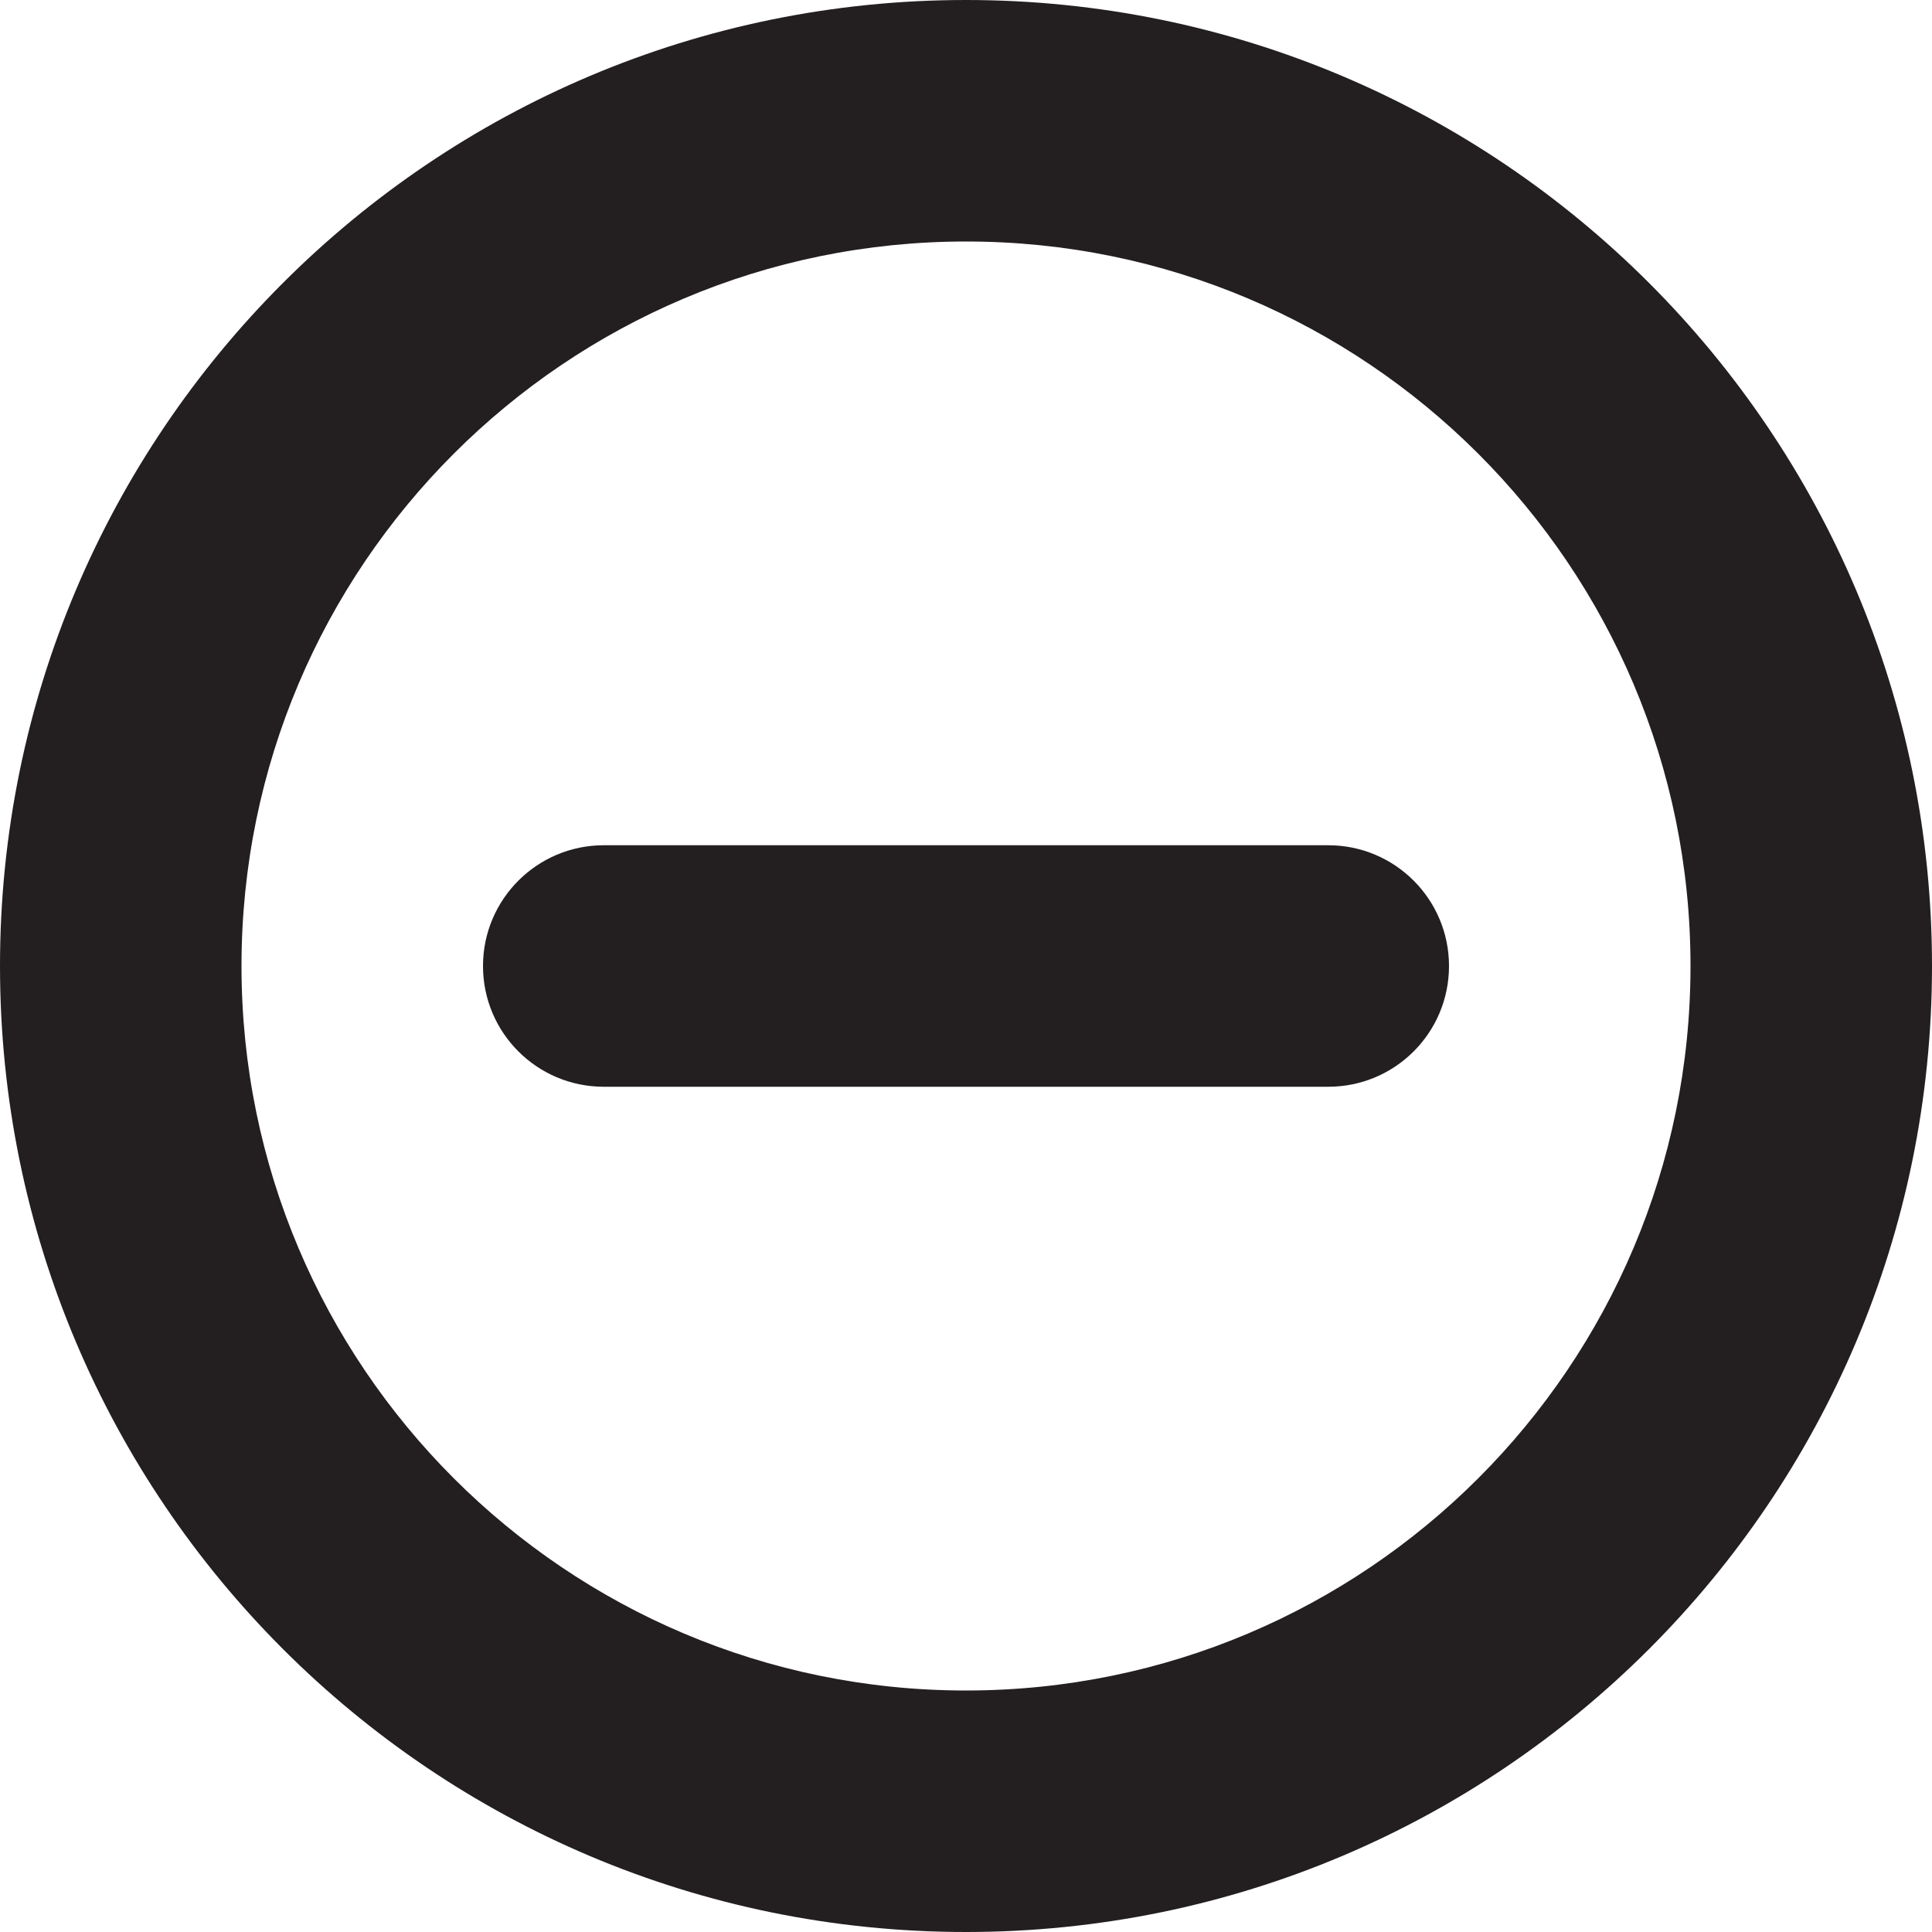 <?xml version="1.0" encoding="utf-8"?>
<!-- Generator: Adobe Illustrator 15.1.0, SVG Export Plug-In . SVG Version: 6.00 Build 0)  -->
<!DOCTYPE svg PUBLIC "-//W3C//DTD SVG 1.1//EN" "http://www.w3.org/Graphics/SVG/1.1/DTD/svg11.dtd">
<svg version="1.1" id="Layer_1" xmlns="http://www.w3.org/2000/svg" xmlns:xlink="http://www.w3.org/1999/xlink" x="0px" y="0px"
	 width="16px" height="16px" viewBox="0 0 16 16" enable-background="new 0 0 16 16" xml:space="preserve">
<path fill-rule="evenodd" clip-rule="evenodd" fill="#231F20" d="M8,16c-4.418,0-8-3.582-8-8s3.582-8,8-8s8,3.582,8,8
	S12.418,16,8,16z M8,2C4.687,2,2,4.687,2,8s2.687,6,6,6s6-2.687,6-6S11.313,2,8,2z M11,9H5C4.448,9,4,8.553,4,8c0-0.552,0.448-1,1-1
	h6c0.553,0,1,0.448,1,1C12,8.553,11.553,9,11,9z"/>
</svg>

